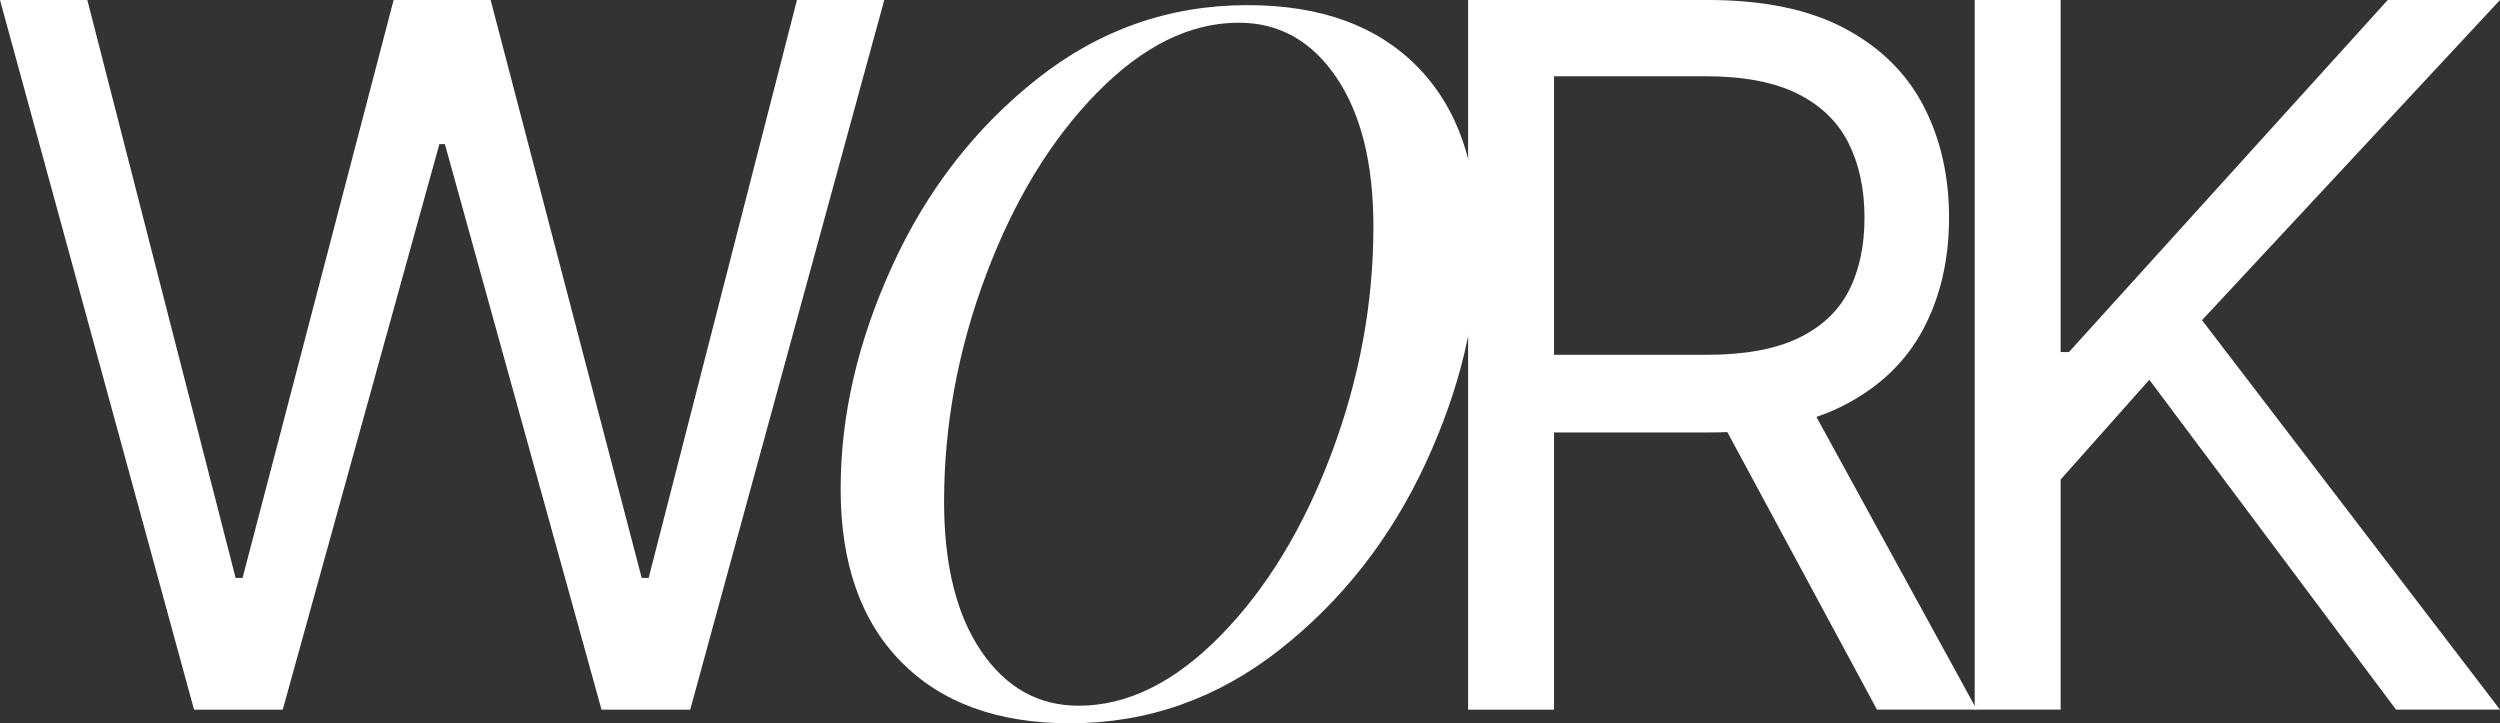 <?xml version="1.0" encoding="UTF-8"?>
<svg id="Layer_1" xmlns="http://www.w3.org/2000/svg" version="1.1" viewBox="0 0 1885.51 545.51">
  <rect x="0" y="0" width="1885.51" height="545.51" fill="#333333" stroke="none"/>
  <!-- Generator: Adobe Illustrator 29.8.2, SVG Export Plug-In . SVG Version: 2.1.1 Build 3)  -->
  <defs>
    <style>
      .st0 {
        fill: #fff;
      }
    </style>
  </defs>
  <path class="st0" d="M146.35,535.21L0,0h65.86l111.85,435.9h5.23L296.87,0h73.17l113.94,435.9h5.23L601.06,0h65.86l-146.35,535.21h-66.9l-118.12-426.49h-4.18l-118.12,426.49h-66.9Z"/>
  <path class="st0" d="M673.02,200.37c26-56.91,62.43-103.88,109.28-140.93,46.85-37.04,99.72-55.56,158.59-55.56,54.94,0,97.62,15.45,128.05,46.36,30.41,30.91,45.63,74.58,45.63,130.99s-13.13,111.49-39.37,168.16c-26.25,56.67-62.92,103.52-110.02,140.56-47.1,37.05-99.84,55.56-158.22,55.56-54.46,0-96.9-15.45-127.31-46.36-30.43-30.91-45.63-74.33-45.63-130.26s12.99-111.61,39-168.52ZM827.2,70.11c-34.59,35.32-62.44,81.08-83.53,137.25-21.1,56.18-31.64,113.22-31.64,171.1,0,47.59,9.31,85.12,27.96,112.59,18.64,27.48,43.17,41.21,73.59,41.21,36.8,0,72.49-17.66,107.08-52.99,34.59-35.32,62.43-81.07,83.53-137.25,21.09-56.17,31.64-113.2,31.64-171.1,0-47.58-9.33-85.11-27.96-112.59-18.65-27.47-43.18-41.21-73.59-41.21-36.8,0-72.49,17.66-107.08,52.99Z"/>
  <path class="st0" d="M1107.25,535.21V0h180.84c41.81,0,76.13,7.1,102.96,21.3,26.83,14.2,46.69,33.67,59.58,58.41,12.89,24.74,19.34,52.88,19.34,84.41s-6.45,59.5-19.34,83.89c-12.89,24.39-32.67,43.51-59.32,57.36-26.66,13.85-60.72,20.78-102.18,20.78h-146.35v-58.54h144.26c28.57,0,51.61-4.18,69.12-12.54,17.51-8.36,30.23-20.25,38.16-35.67,7.93-15.42,11.89-33.84,11.89-55.27s-4.01-40.16-12.02-56.19c-8.02-16.03-20.82-28.44-38.42-37.24-17.6-8.8-40.86-13.2-69.78-13.2h-113.94v477.71h-64.81ZM1359.18,294.78l131.71,240.43h-75.26l-129.62-240.43h73.17Z"/>
  <path class="st0" d="M1489.33,535.21V0h64.81v265.51h6.27L1800.84,0h84.67l-224.75,241.47,224.75,293.74h-78.4l-186.07-248.79-66.9,75.26v173.52h-64.81Z"/>
</svg>